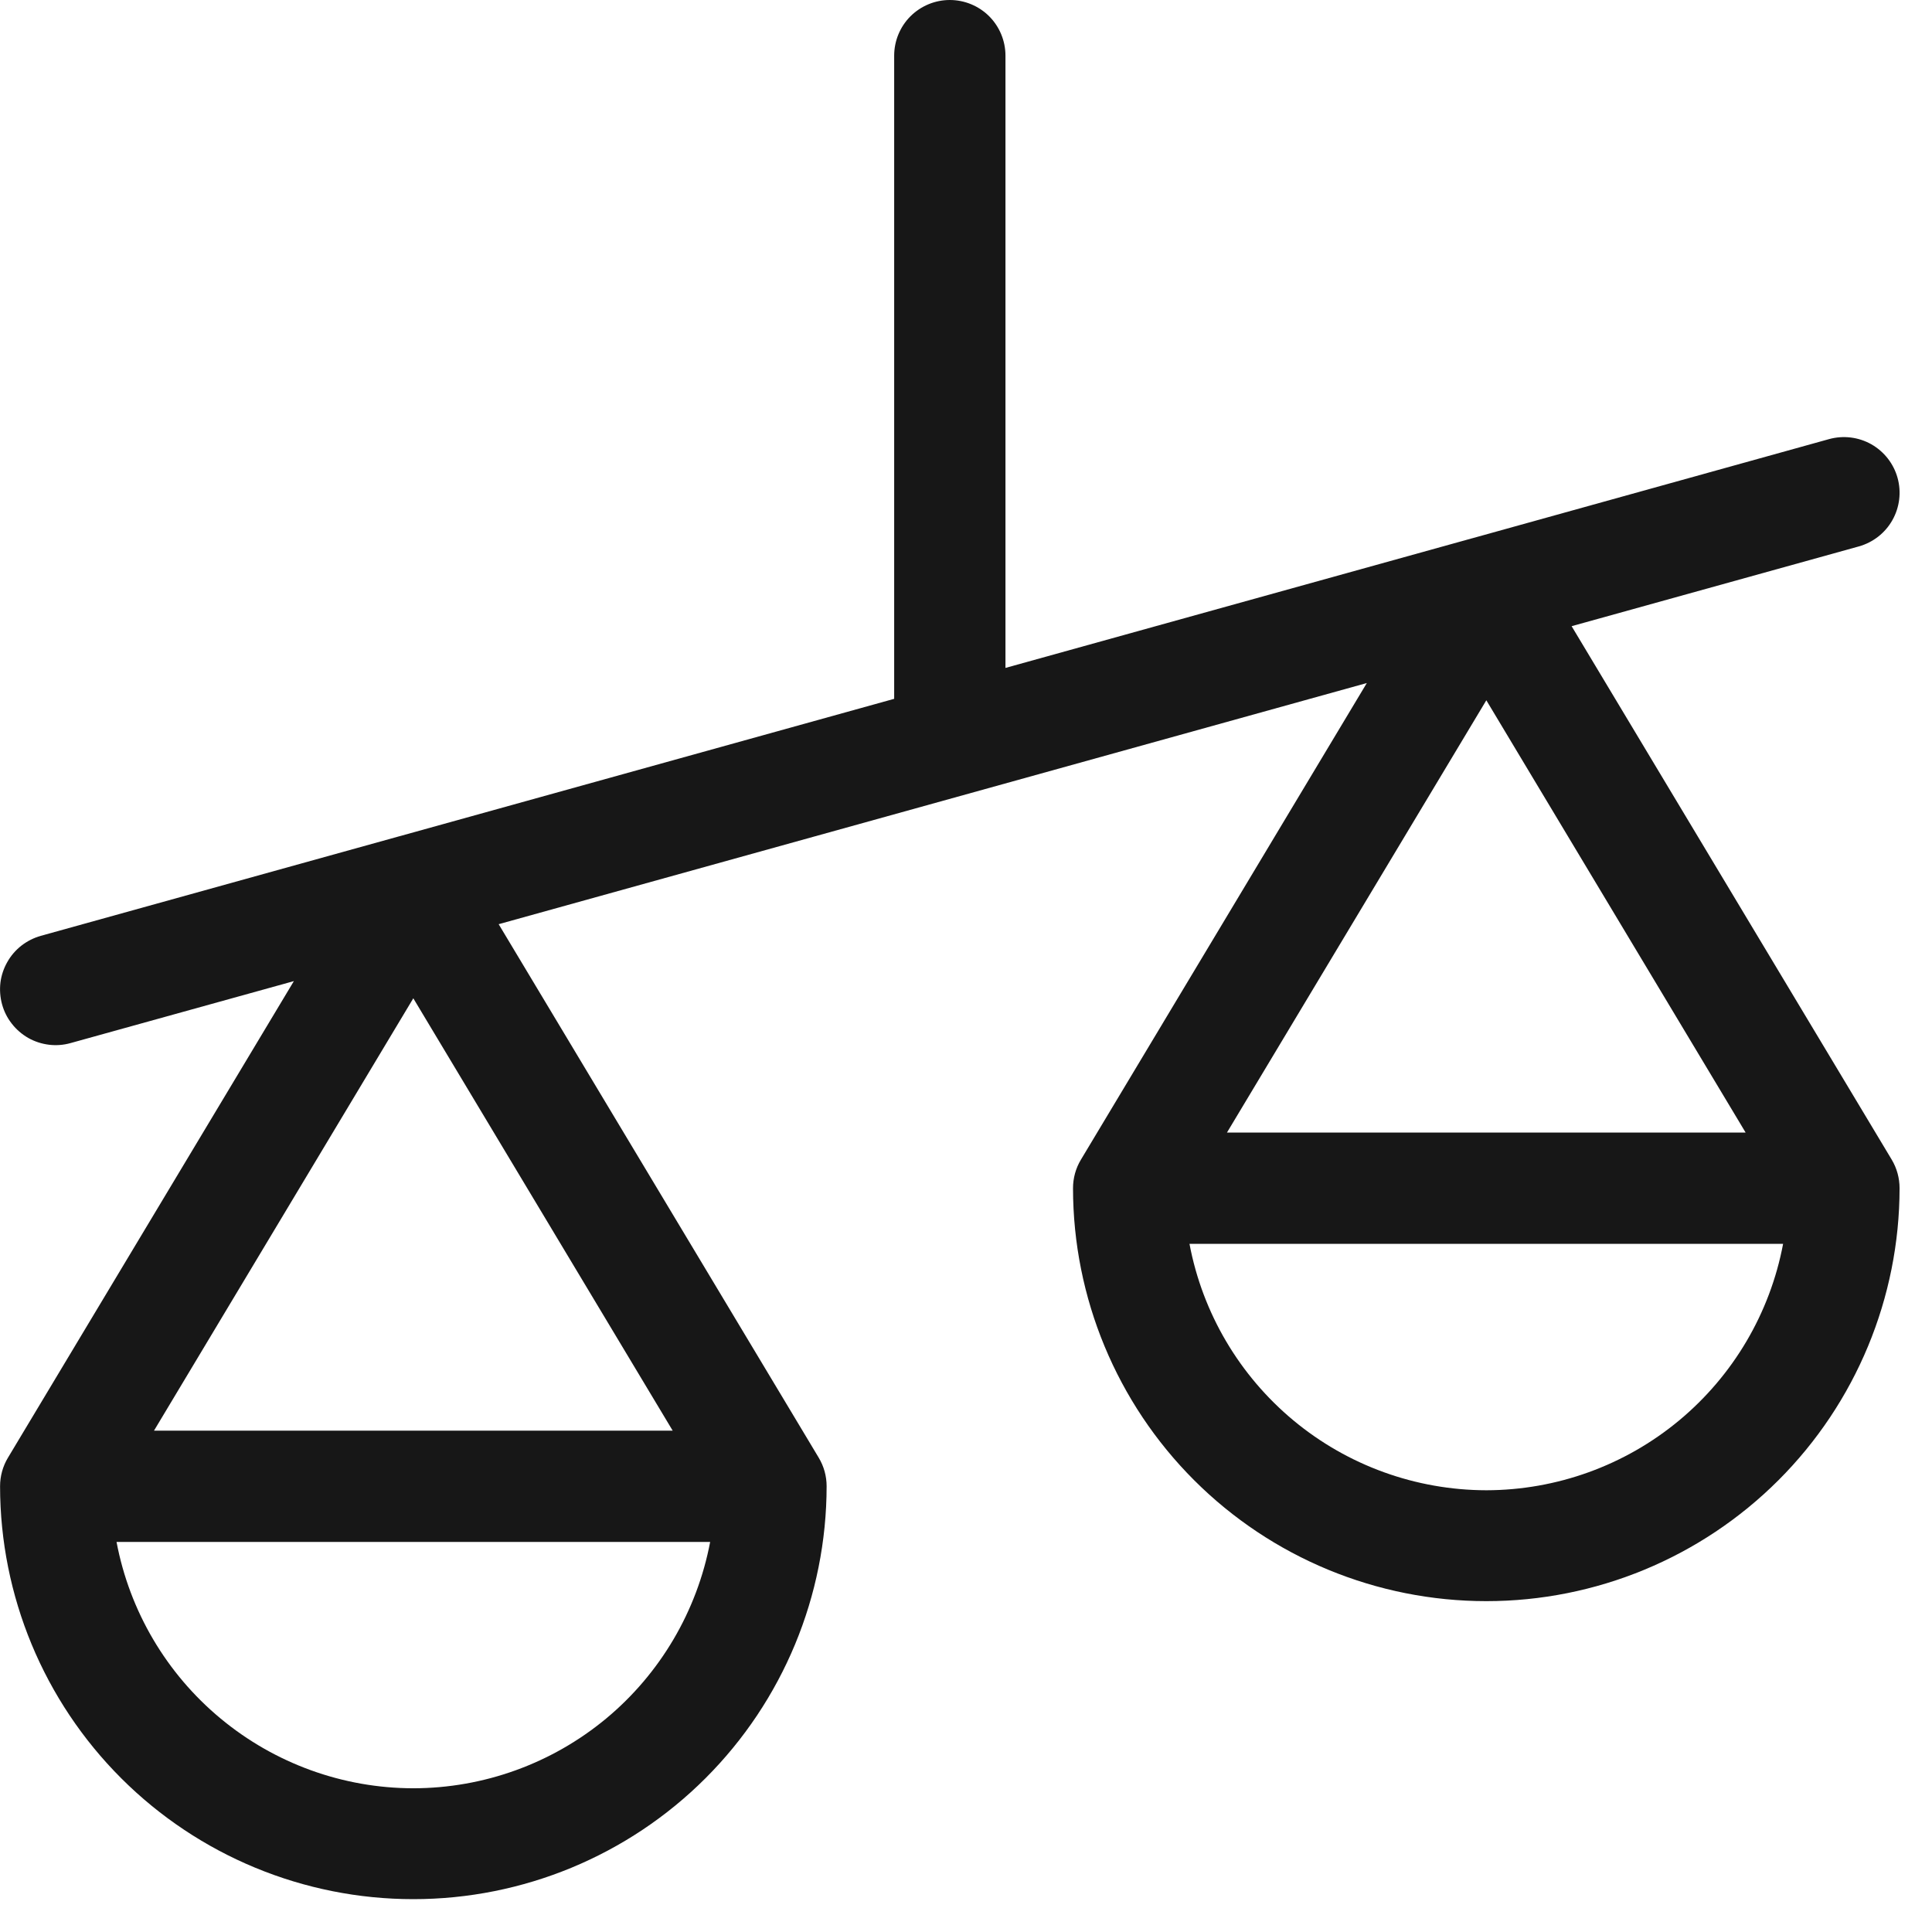 <svg width="28" height="28" viewBox="0 0 28 28" fill="none" xmlns="http://www.w3.org/2000/svg">
<g clip-path="url(#clip0_302_3536)">
<path d="M27.416 16.806L22.777 9.075L26.94 7.919C27.146 7.861 27.321 7.725 27.426 7.538C27.531 7.352 27.558 7.132 27.501 6.926C27.444 6.72 27.307 6.545 27.121 6.439C26.935 6.334 26.714 6.307 26.508 6.364L21.334 7.802L21.333 7.802L14.572 9.68V0.807C14.572 0.593 14.487 0.387 14.336 0.236C14.185 0.085 13.979 0 13.765 0C13.552 0 13.347 0.085 13.195 0.236C13.044 0.387 12.959 0.593 12.959 0.807V10.128L5.784 12.121L5.783 12.121L0.591 13.563C0.489 13.592 0.394 13.64 0.31 13.705C0.227 13.77 0.157 13.851 0.105 13.944C0.053 14.036 0.019 14.137 0.006 14.242C-0.006 14.348 0.002 14.454 0.03 14.556C0.058 14.658 0.106 14.754 0.172 14.837C0.237 14.921 0.318 14.99 0.41 15.043C0.502 15.095 0.604 15.128 0.709 15.141C0.814 15.154 0.921 15.146 1.023 15.117L4.259 14.219L0.116 21.125C0.04 21.251 0.001 21.394 0.001 21.54C0.002 23.128 0.634 24.65 1.757 25.772C2.88 26.894 4.403 27.524 5.99 27.524C7.578 27.524 9.101 26.894 10.224 25.772C11.347 24.65 11.979 23.128 11.98 21.54C11.98 21.394 11.941 21.251 11.865 21.125L7.227 13.394L19.809 9.899L15.666 16.806C15.59 16.931 15.551 17.075 15.551 17.221C15.552 18.808 16.184 20.331 17.307 21.453C18.43 22.575 19.953 23.205 21.541 23.205C23.128 23.205 24.651 22.575 25.774 21.453C26.897 20.331 27.529 18.808 27.53 17.221C27.53 17.075 27.491 16.931 27.416 16.806ZM5.99 25.917C4.97 25.916 3.982 25.558 3.197 24.906C2.412 24.255 1.878 23.349 1.689 22.347H10.292C10.102 23.349 9.569 24.255 8.784 24.907C7.999 25.558 7.011 25.916 5.99 25.917V25.917ZM9.749 20.734H2.232L5.99 14.468L9.749 20.734ZM21.541 10.149L25.299 16.414H17.782L21.541 10.149ZM21.541 21.598C20.52 21.596 19.532 21.239 18.747 20.587C17.962 19.935 17.428 19.03 17.239 18.027H25.842C25.653 19.03 25.119 19.935 24.334 20.587C23.549 21.239 22.561 21.596 21.541 21.598V21.598Z" fill="#171717"/>
</g>
<defs>
<clipPath id="clip0_302_3536">
<rect width="27.53" height="27.53" fill="white"/>
</clipPath>
</defs>
</svg>
